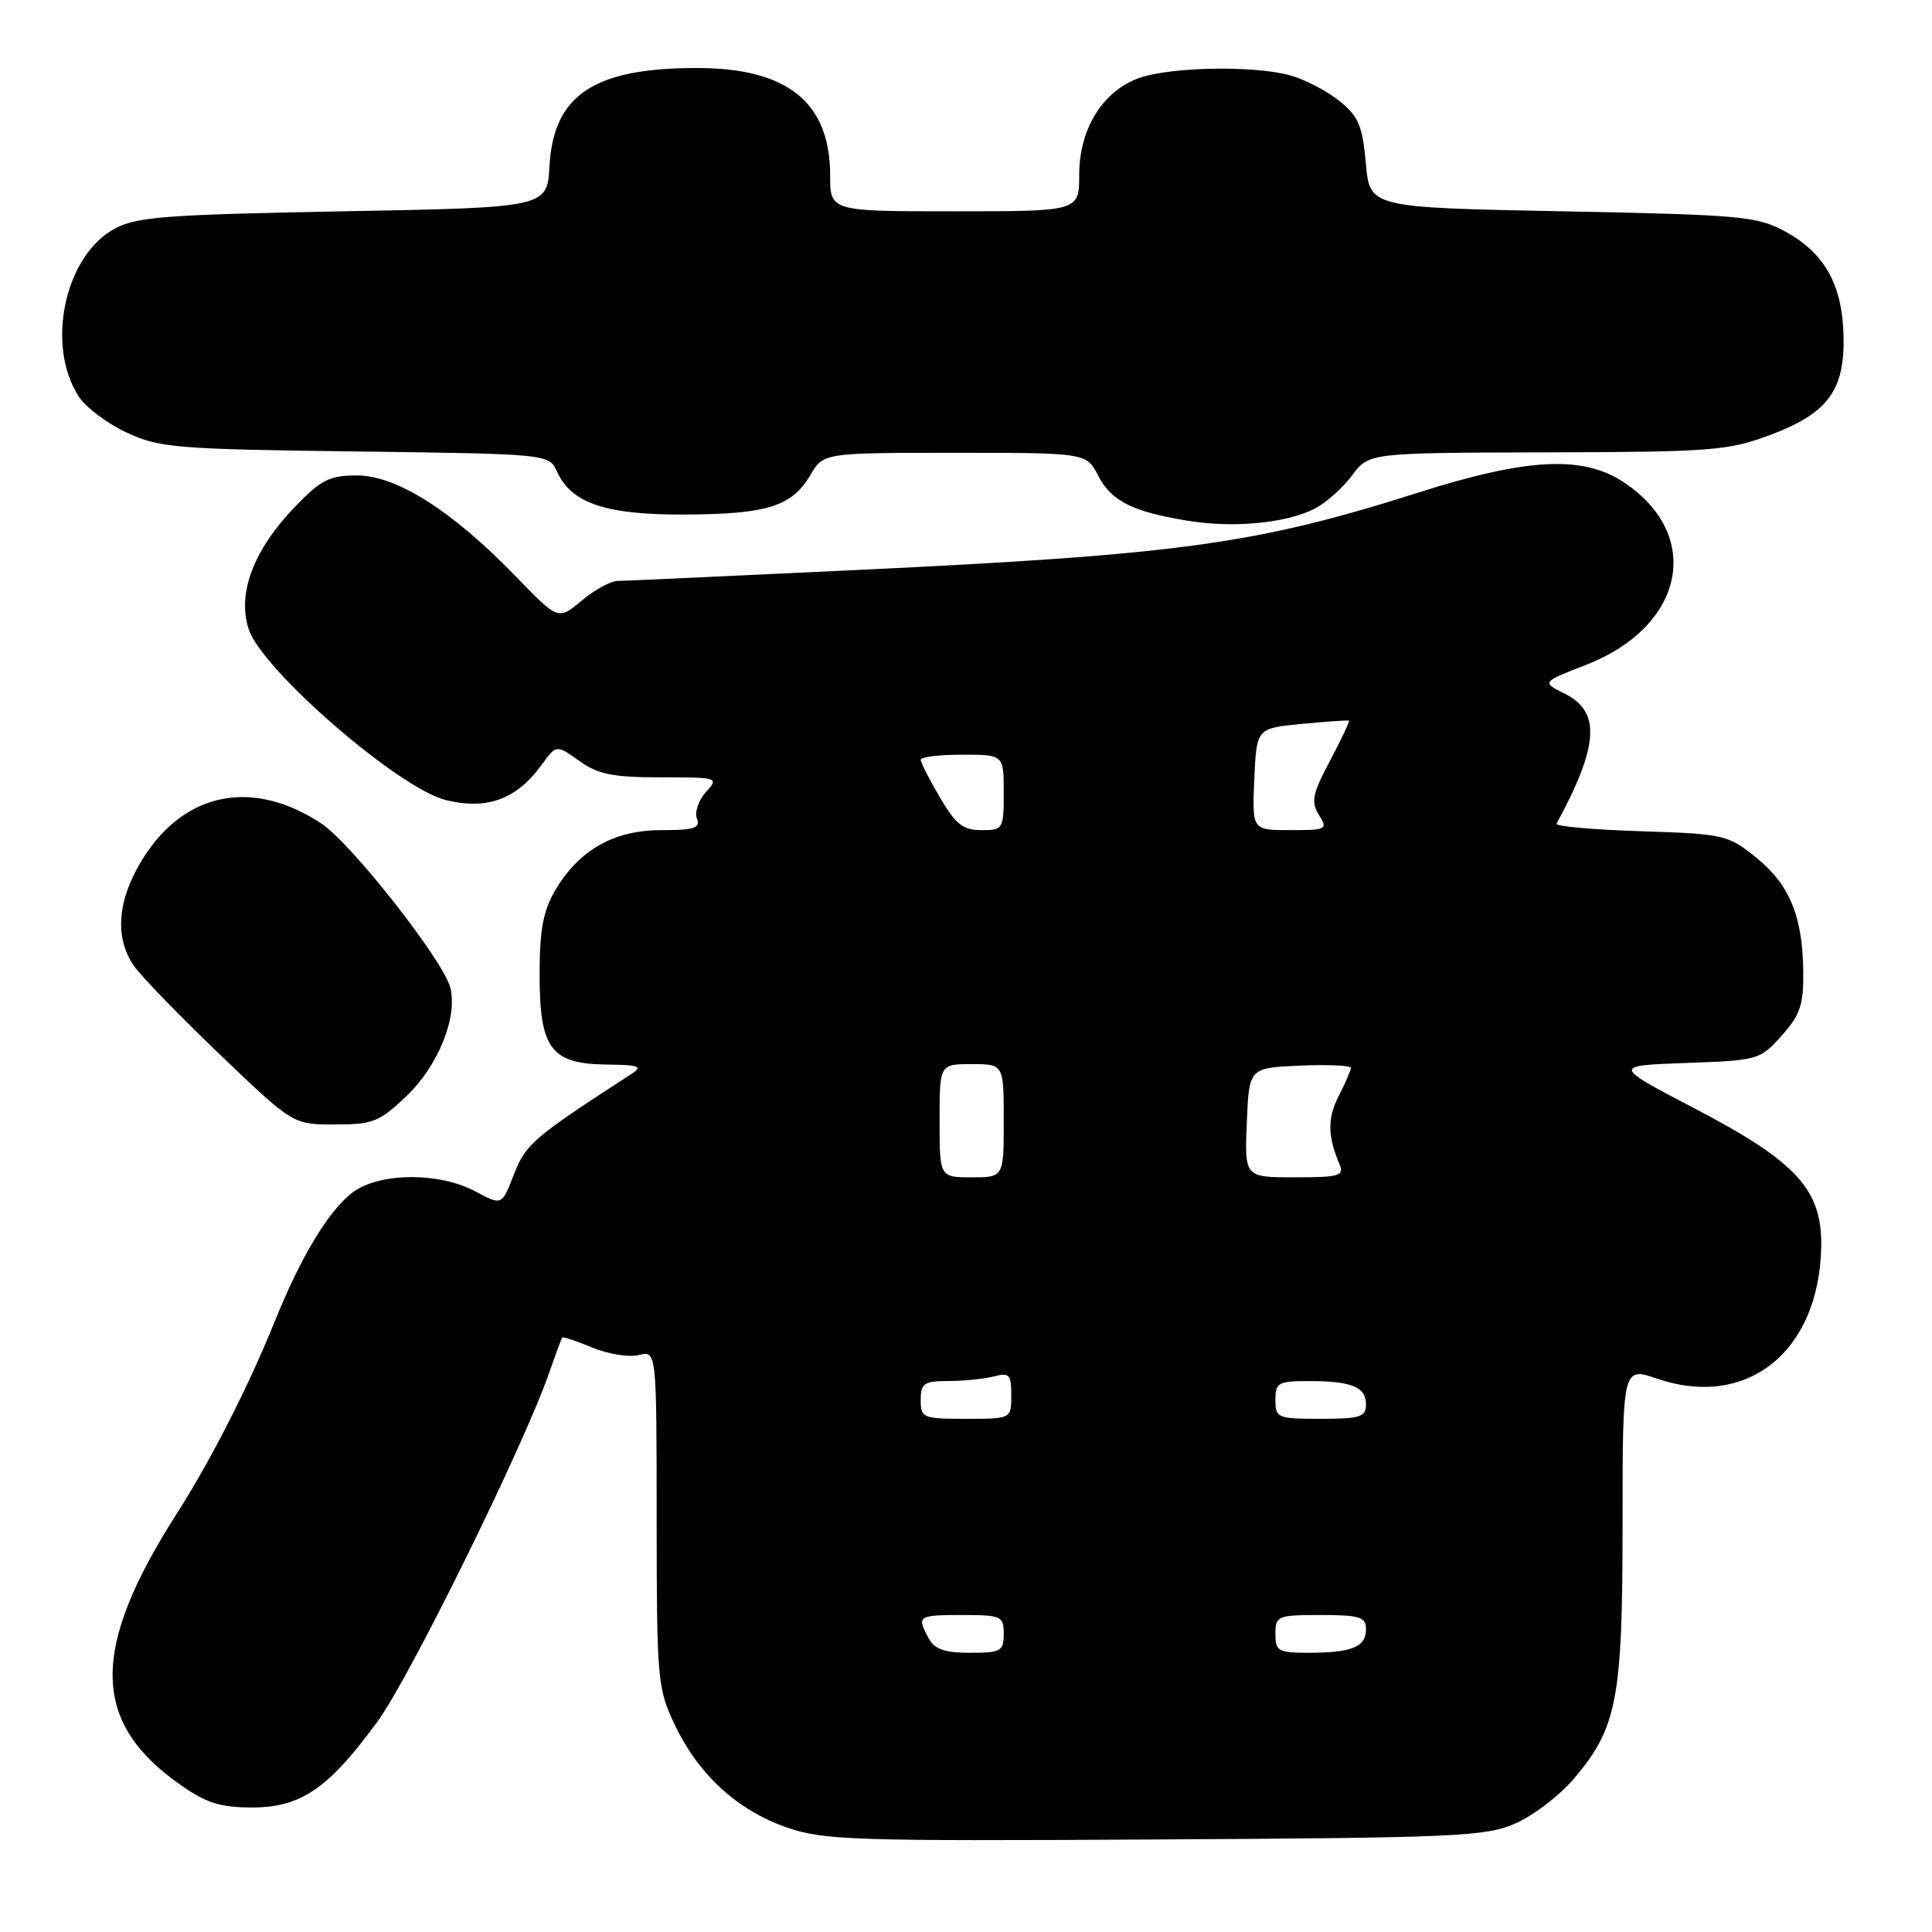 <?xml version="1.0" encoding="UTF-8" standalone="no"?>
<!DOCTYPE svg PUBLIC "-//W3C//DTD SVG 1.1//EN" "http://www.w3.org/Graphics/SVG/1.1/DTD/svg11.dtd" >
<svg xmlns="http://www.w3.org/2000/svg" xmlns:xlink="http://www.w3.org/1999/xlink" version="1.1" viewBox="0 0 256 256">
 <g >
 <path fill="currentColor"
d=" M 200.77 241.63 C 203.12 240.61 206.59 237.97 208.47 235.77 C 214.28 228.98 215.00 225.24 215.00 201.88 C 215.00 181.12 215.00 181.12 219.58 182.68 C 231.49 186.74 241.01 179.13 241.32 165.30 C 241.49 157.66 238.11 153.95 224.50 146.85 C 213.67 141.20 213.67 141.20 223.42 140.85 C 232.98 140.51 233.22 140.44 236.08 137.23 C 238.54 134.48 238.99 133.15 238.94 128.73 C 238.86 121.40 237.12 117.19 232.66 113.60 C 228.96 110.61 228.43 110.50 217.37 110.14 C 211.06 109.94 206.06 109.49 206.25 109.14 C 211.84 98.85 212.14 94.32 207.38 91.94 C 204.27 90.39 204.27 90.39 210.10 88.12 C 223.14 83.07 225.73 71.08 215.31 64.00 C 209.87 60.30 202.48 60.64 187.90 65.28 C 166.41 72.11 156.38 73.49 113.50 75.53 C 97.00 76.31 82.75 76.97 81.83 76.98 C 80.91 76.99 78.76 78.17 77.06 79.60 C 73.97 82.20 73.97 82.20 68.24 76.27 C 59.90 67.67 52.54 63.00 47.30 63.00 C 43.64 63.00 42.53 63.57 39.05 67.19 C 33.58 72.89 31.40 78.66 32.96 83.39 C 34.76 88.82 52.92 104.54 59.13 106.03 C 64.58 107.34 68.44 105.91 71.76 101.36 C 73.72 98.66 73.72 98.66 76.76 100.83 C 79.26 102.61 81.21 103.00 87.56 103.00 C 95.20 103.00 95.28 103.03 93.53 104.96 C 92.56 106.04 92.02 107.62 92.35 108.46 C 92.83 109.73 91.99 110.00 87.62 110.00 C 81.33 110.00 76.71 112.63 73.55 118.00 C 71.97 120.71 71.50 123.23 71.50 129.15 C 71.50 138.97 73.00 140.97 80.40 141.06 C 84.72 141.11 85.22 141.30 83.66 142.31 C 70.65 150.74 69.63 151.61 68.09 155.63 C 66.50 159.75 66.50 159.75 63.02 157.88 C 58.16 155.26 50.09 155.36 46.63 158.07 C 43.43 160.59 39.84 166.58 36.40 175.11 C 32.99 183.58 27.94 193.50 23.47 200.49 C 11.96 218.47 12.06 228.18 23.85 236.46 C 27.33 238.91 29.19 239.50 33.41 239.50 C 39.86 239.50 43.52 237.00 50.01 228.13 C 54.27 222.32 69.38 191.63 72.73 182.00 C 73.59 179.53 74.38 177.38 74.49 177.24 C 74.60 177.09 76.40 177.69 78.49 178.56 C 80.58 179.43 83.35 179.88 84.64 179.55 C 87.00 178.96 87.00 178.96 87.01 201.23 C 87.02 222.57 87.12 223.71 89.39 228.50 C 92.51 235.10 97.66 239.84 104.18 242.12 C 109.10 243.84 112.78 243.97 153.00 243.74 C 192.96 243.52 196.85 243.35 200.77 241.63 Z  M 53.85 145.25 C 58.07 141.22 60.67 134.77 59.66 130.84 C 58.73 127.25 46.59 111.80 42.62 109.15 C 33.61 103.16 24.57 104.87 19.02 113.63 C 15.55 119.10 15.11 124.20 17.76 128.00 C 18.72 129.38 23.85 134.67 29.16 139.75 C 38.82 149.00 38.82 149.00 44.37 149.00 C 49.41 149.00 50.27 148.66 53.85 145.25 Z  M 174.22 67.39 C 175.73 66.61 177.96 64.62 179.17 62.98 C 181.38 60.00 181.38 60.00 204.94 59.94 C 226.63 59.89 228.97 59.71 234.41 57.69 C 242.17 54.81 244.45 51.77 244.28 44.52 C 244.12 37.70 241.76 33.49 236.50 30.65 C 232.79 28.65 230.68 28.46 207.00 28.00 C 181.50 27.50 181.50 27.50 180.98 21.64 C 180.54 16.66 180.01 15.42 177.48 13.38 C 175.84 12.06 172.93 10.54 171.00 10.00 C 166.28 8.67 155.30 8.84 151.03 10.31 C 146.17 11.98 143.00 17.04 143.00 23.15 C 143.00 28.00 143.00 28.00 126.50 28.00 C 110.00 28.00 110.00 28.00 110.00 23.25 C 109.99 13.53 104.34 9.00 92.28 9.01 C 78.69 9.02 73.34 12.59 72.81 22.00 C 72.50 27.50 72.50 27.50 45.50 28.00 C 21.88 28.44 18.08 28.73 15.16 30.32 C 8.54 33.94 6.03 45.81 10.46 52.58 C 11.40 54.01 14.27 56.16 16.83 57.34 C 21.16 59.34 23.37 59.52 47.12 59.82 C 72.75 60.15 72.75 60.15 73.83 62.53 C 75.73 66.71 80.33 68.24 90.81 68.18 C 101.68 68.12 104.92 67.10 107.37 62.96 C 109.11 60.00 109.11 60.00 126.53 60.00 C 143.95 60.00 143.95 60.00 145.52 63.04 C 147.27 66.42 150.08 67.82 157.50 69.02 C 163.54 69.99 170.49 69.31 174.22 67.39 Z  M 123.04 217.07 C 121.45 214.11 121.61 214.00 127.50 214.00 C 132.70 214.00 133.00 214.14 133.00 216.50 C 133.00 218.79 132.63 219.00 128.54 219.00 C 125.14 219.00 123.82 218.53 123.04 217.07 Z  M 169.00 216.50 C 169.00 214.11 169.27 214.00 175.00 214.00 C 180.22 214.00 181.00 214.25 181.00 215.89 C 181.00 218.23 179.12 219.00 173.42 219.00 C 169.37 219.00 169.00 218.79 169.00 216.50 Z  M 122.00 185.50 C 122.00 183.28 122.42 183.00 125.75 182.99 C 127.81 182.98 130.51 182.70 131.75 182.37 C 133.73 181.84 134.00 182.14 134.00 184.88 C 134.00 188.00 134.00 188.00 128.00 188.00 C 122.27 188.00 122.00 187.89 122.00 185.50 Z  M 169.00 185.50 C 169.00 183.21 169.37 183.00 173.42 183.00 C 179.12 183.00 181.00 183.77 181.00 186.11 C 181.00 187.75 180.22 188.00 175.00 188.00 C 169.27 188.00 169.00 187.89 169.00 185.50 Z  M 124.50 148.50 C 124.50 141.00 124.50 141.00 128.75 141.00 C 133.00 141.00 133.00 141.00 133.00 148.50 C 133.00 156.00 133.00 156.00 128.75 156.00 C 124.50 156.00 124.50 156.00 124.50 148.50 Z  M 165.21 148.75 C 165.50 141.50 165.50 141.50 172.25 141.20 C 175.96 141.04 179.00 141.18 179.00 141.50 C 179.00 141.83 178.28 143.48 177.41 145.18 C 175.88 148.13 175.90 150.49 177.48 154.25 C 178.14 155.81 177.51 156.00 171.56 156.00 C 164.91 156.00 164.91 156.00 165.21 148.75 Z  M 124.54 105.66 C 123.14 103.28 122.00 101.03 122.00 100.66 C 122.00 100.30 124.47 100.00 127.50 100.00 C 133.00 100.00 133.00 100.00 133.00 105.00 C 133.00 109.87 132.92 110.00 130.04 110.00 C 127.61 110.00 126.63 109.23 124.54 105.66 Z  M 166.20 103.25 C 166.50 96.50 166.50 96.50 172.50 95.92 C 175.80 95.61 178.61 95.41 178.74 95.49 C 178.87 95.57 177.74 97.96 176.24 100.79 C 173.90 105.19 173.68 106.24 174.76 107.97 C 175.96 109.91 175.79 110.00 170.96 110.00 C 165.91 110.00 165.91 110.00 166.20 103.25 Z "/>
</g>
</svg>